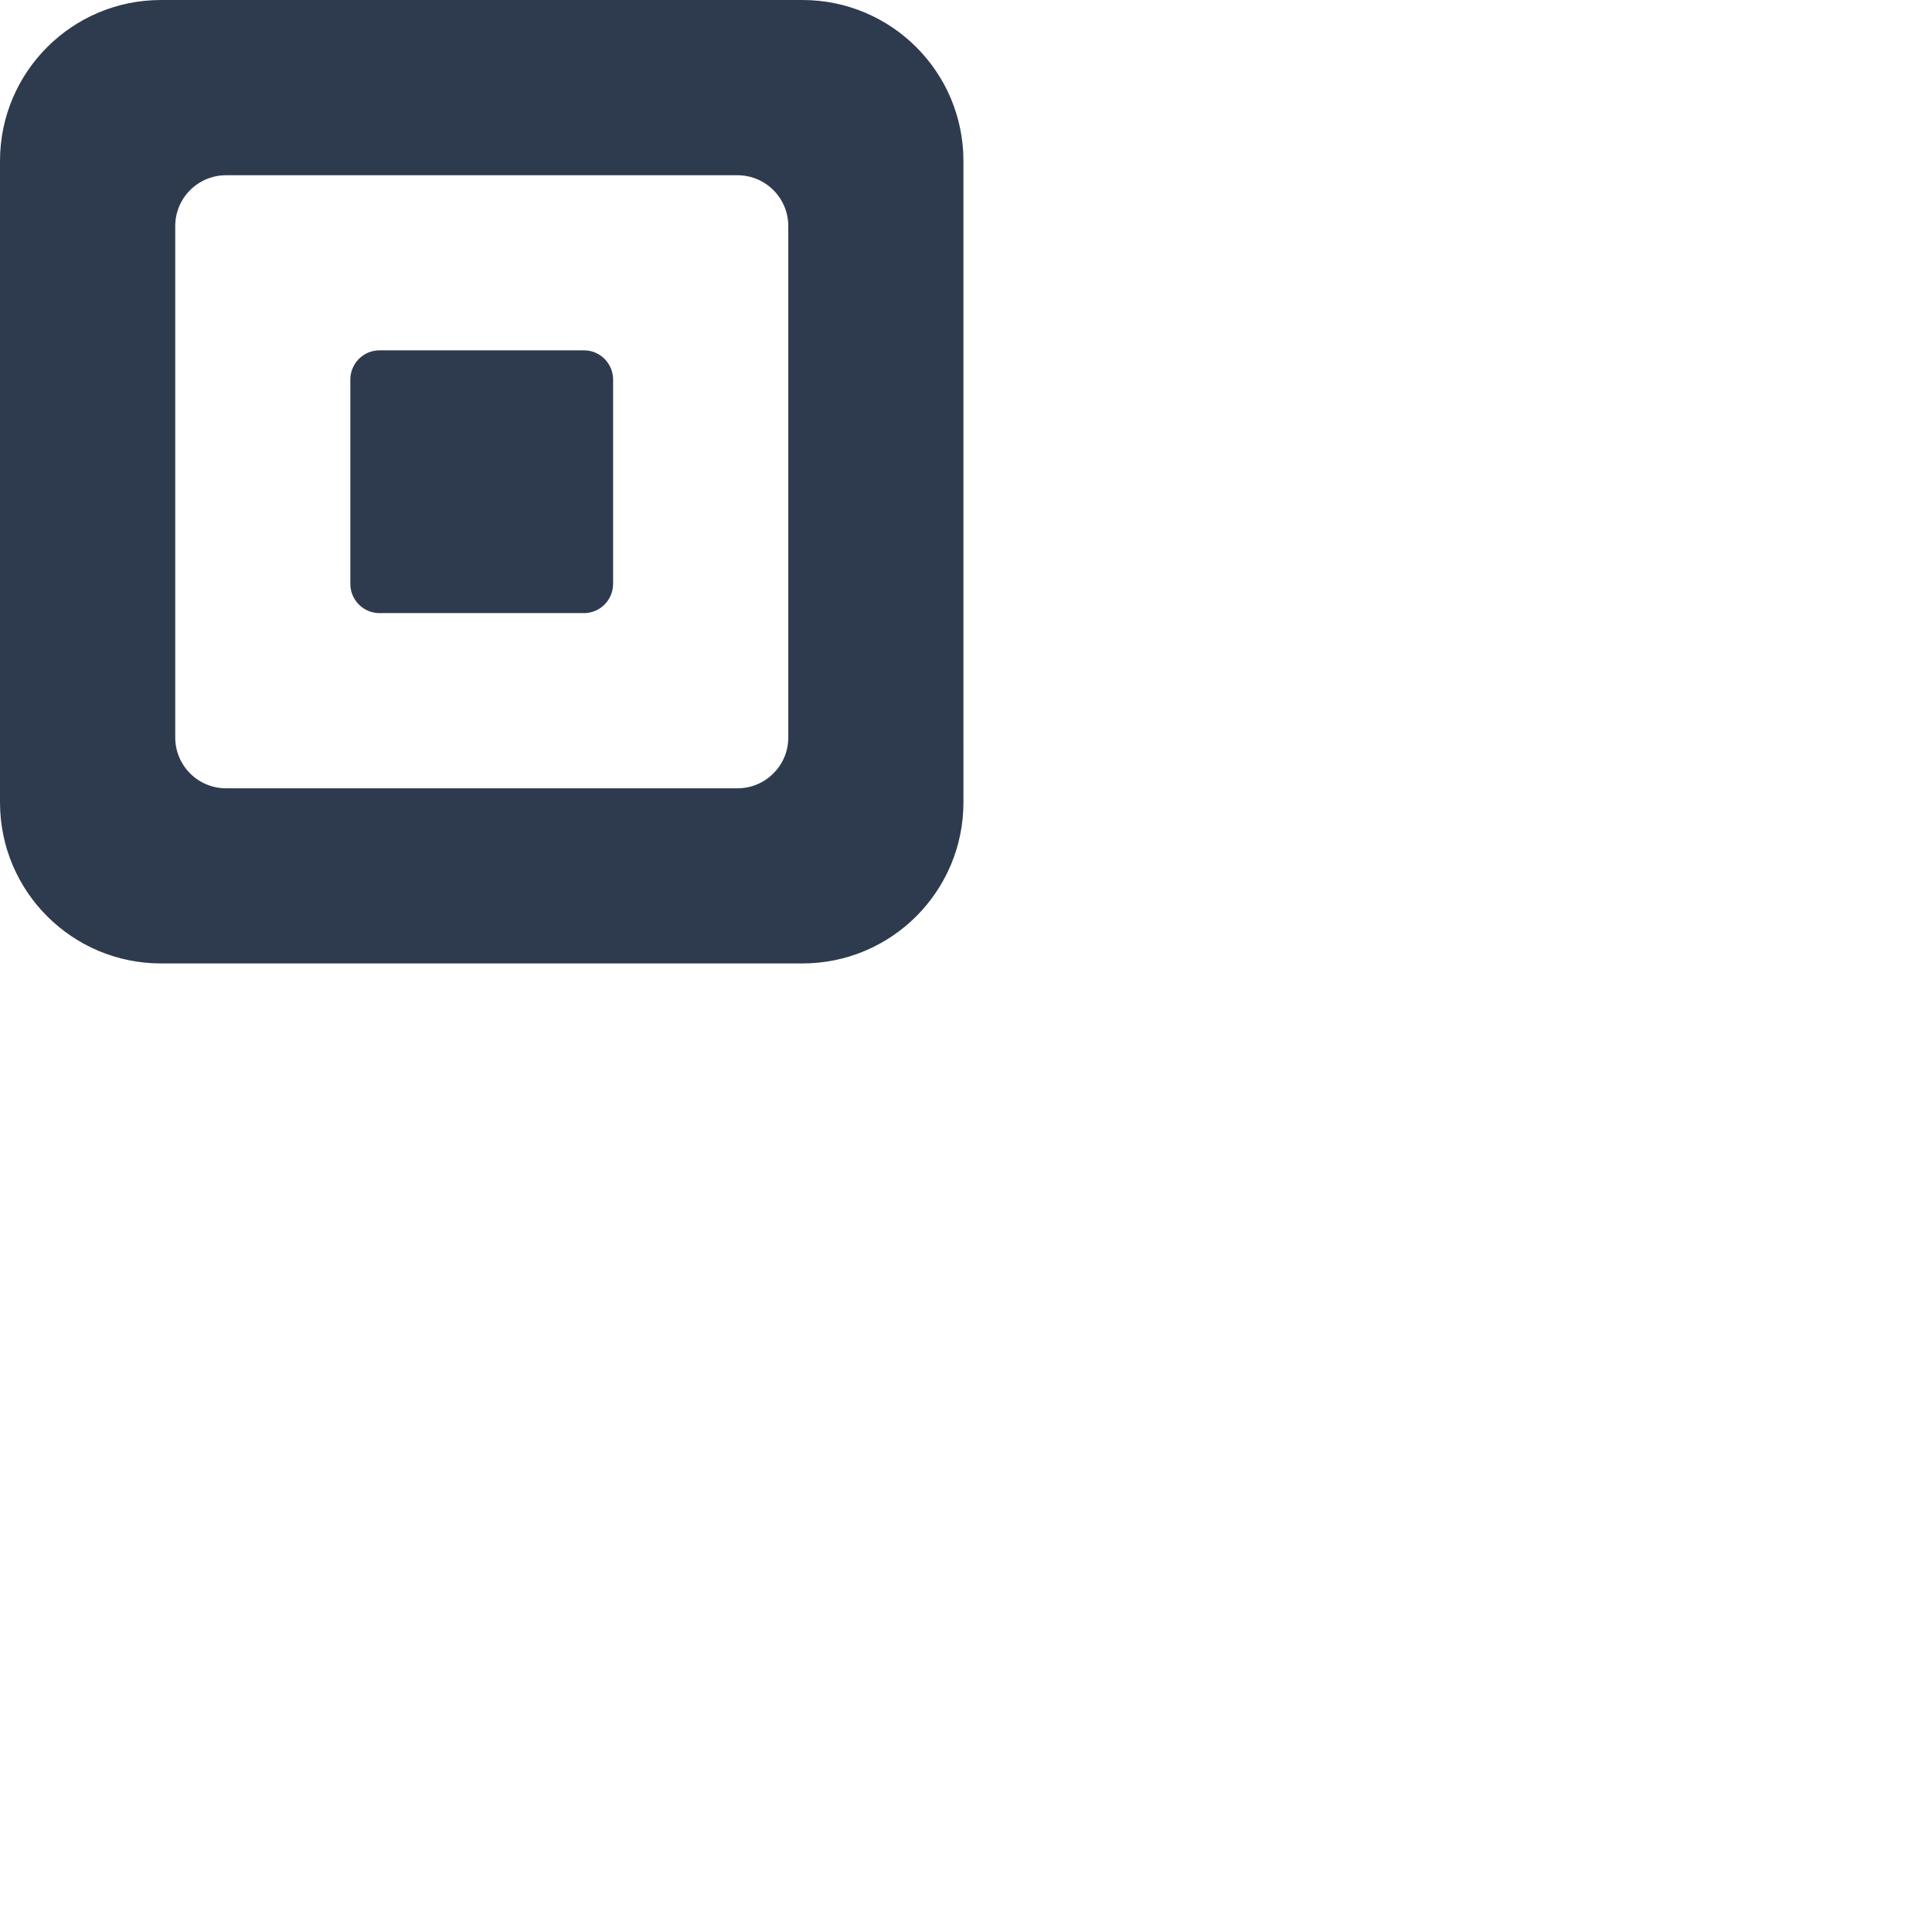<svg xmlns="http://www.w3.org/2000/svg" version="1.1" viewBox="0 0 512 512" fill="currentColor"><g fill="#2E3B4E"><path d="M212.651 0H42.67C19.107 0 0 19.1 0 42.67v169.98c0 23.569 19.107 42.67 42.67 42.67h169.98c23.569 0 42.67-19.101 42.67-42.67V42.67C255.326 19.101 236.226 0 212.65 0m-3.748 195.448c0 7.438-6.029 13.46-13.461 13.46H59.908c-7.439 0-13.467-6.022-13.467-13.46V59.908c0-7.439 6.028-13.467 13.467-13.467h135.534c7.432 0 13.46 6.028 13.46 13.467z"/><path d="M100.57 162.48c-4.27 0-7.729-3.482-7.729-7.77v-54.1c0-4.287 3.458-7.769 7.729-7.769h54.18c4.283 0 7.73 3.482 7.73 7.77v54.1c0 4.287-3.447 7.768-7.73 7.768z"/></g></svg>